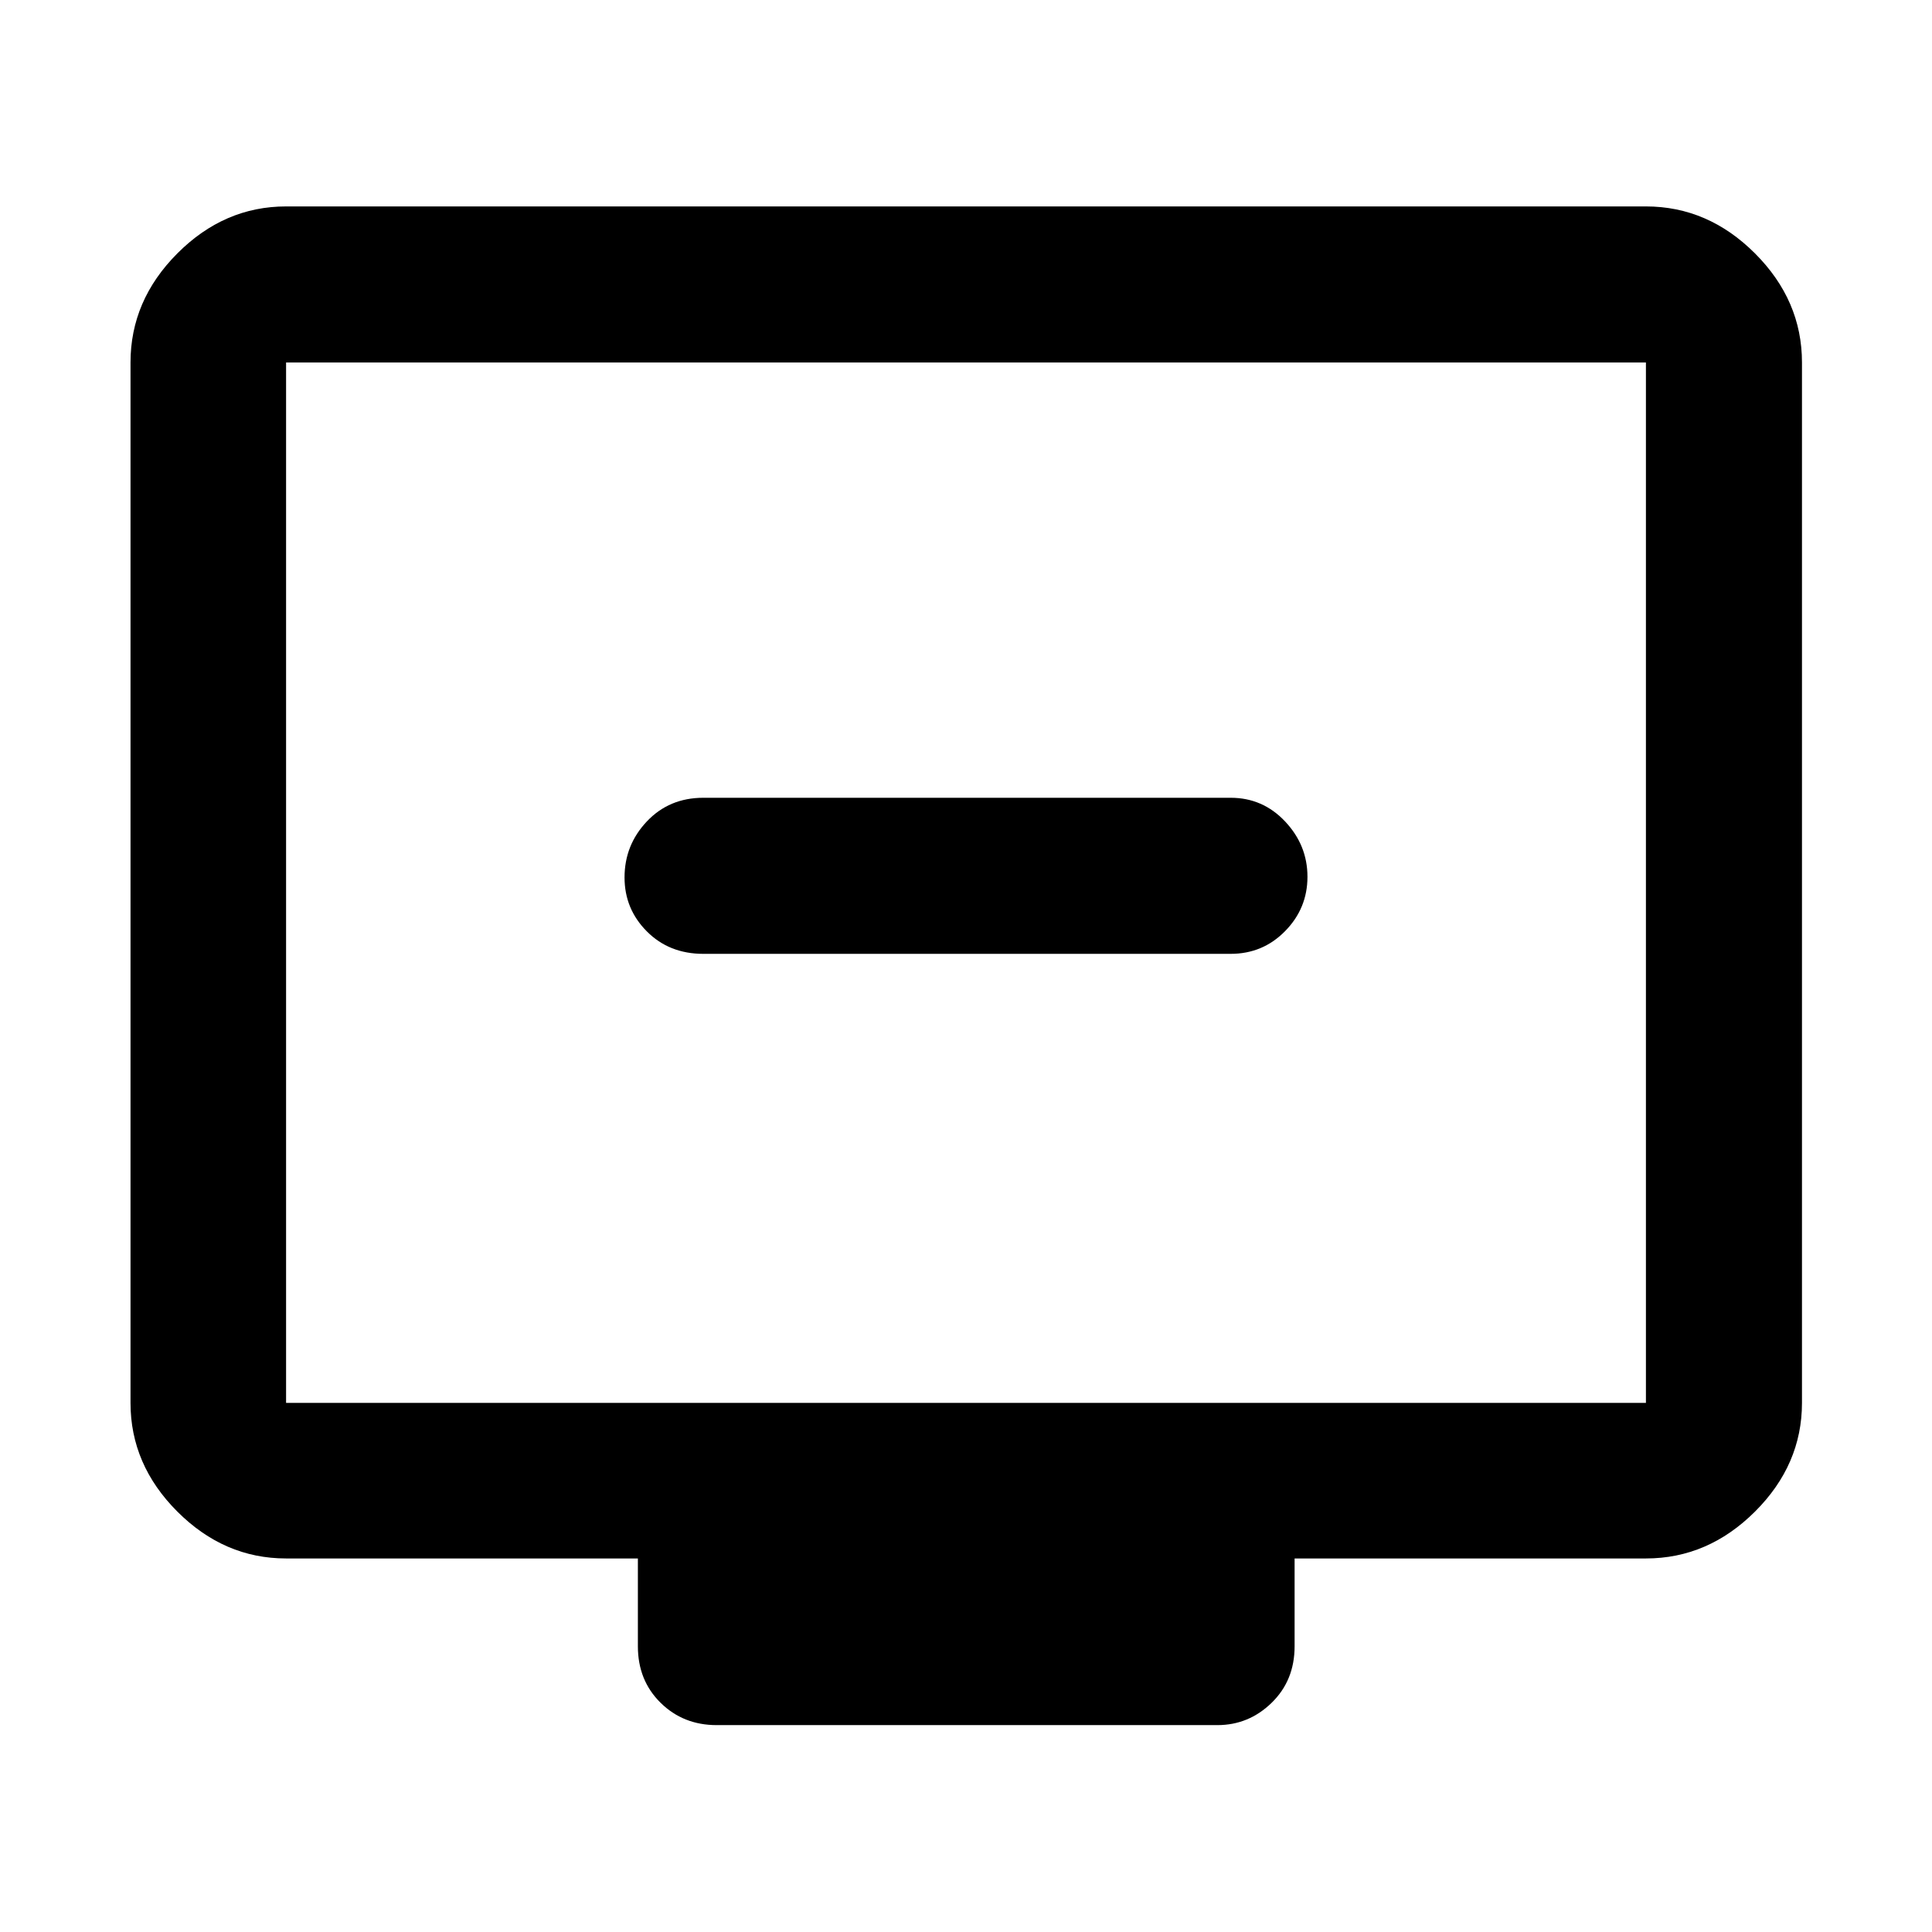 <svg xmlns="http://www.w3.org/2000/svg" height="48" viewBox="0 -960 960 960" width="48"><path d="M349.48-486.04h262.04q15.97 0 27.06-11.31 11.09-11.3 11.09-26.98t-11.09-27.47q-11.09-11.79-27.06-11.79H349.48q-16.95 0-28.05 11.74-11.1 11.74-11.1 27.85 0 15.69 11.1 26.82 11.1 11.14 28.05 11.14ZM142.15-185.61q-30.74 0-54.02-23.28-23.28-23.28-23.28-54.02v-516.98q0-30.85 23.28-54.2 23.28-23.34 54.02-23.34h675.7q30.84 0 54.19 23.34 23.35 23.35 23.35 54.2v516.98q0 30.74-23.35 54.02-23.35 23.28-54.19 23.28H643.28v43.65q0 16.95-11.39 28.05-11.39 11.11-27 11.11H356.11q-16.61 0-27.88-11.11-11.27-11.1-11.27-28.05v-43.65H142.15Zm0-77.3h675.7v-516.98h-675.7v516.98Zm0 0v-516.98 516.98Z"/></svg>